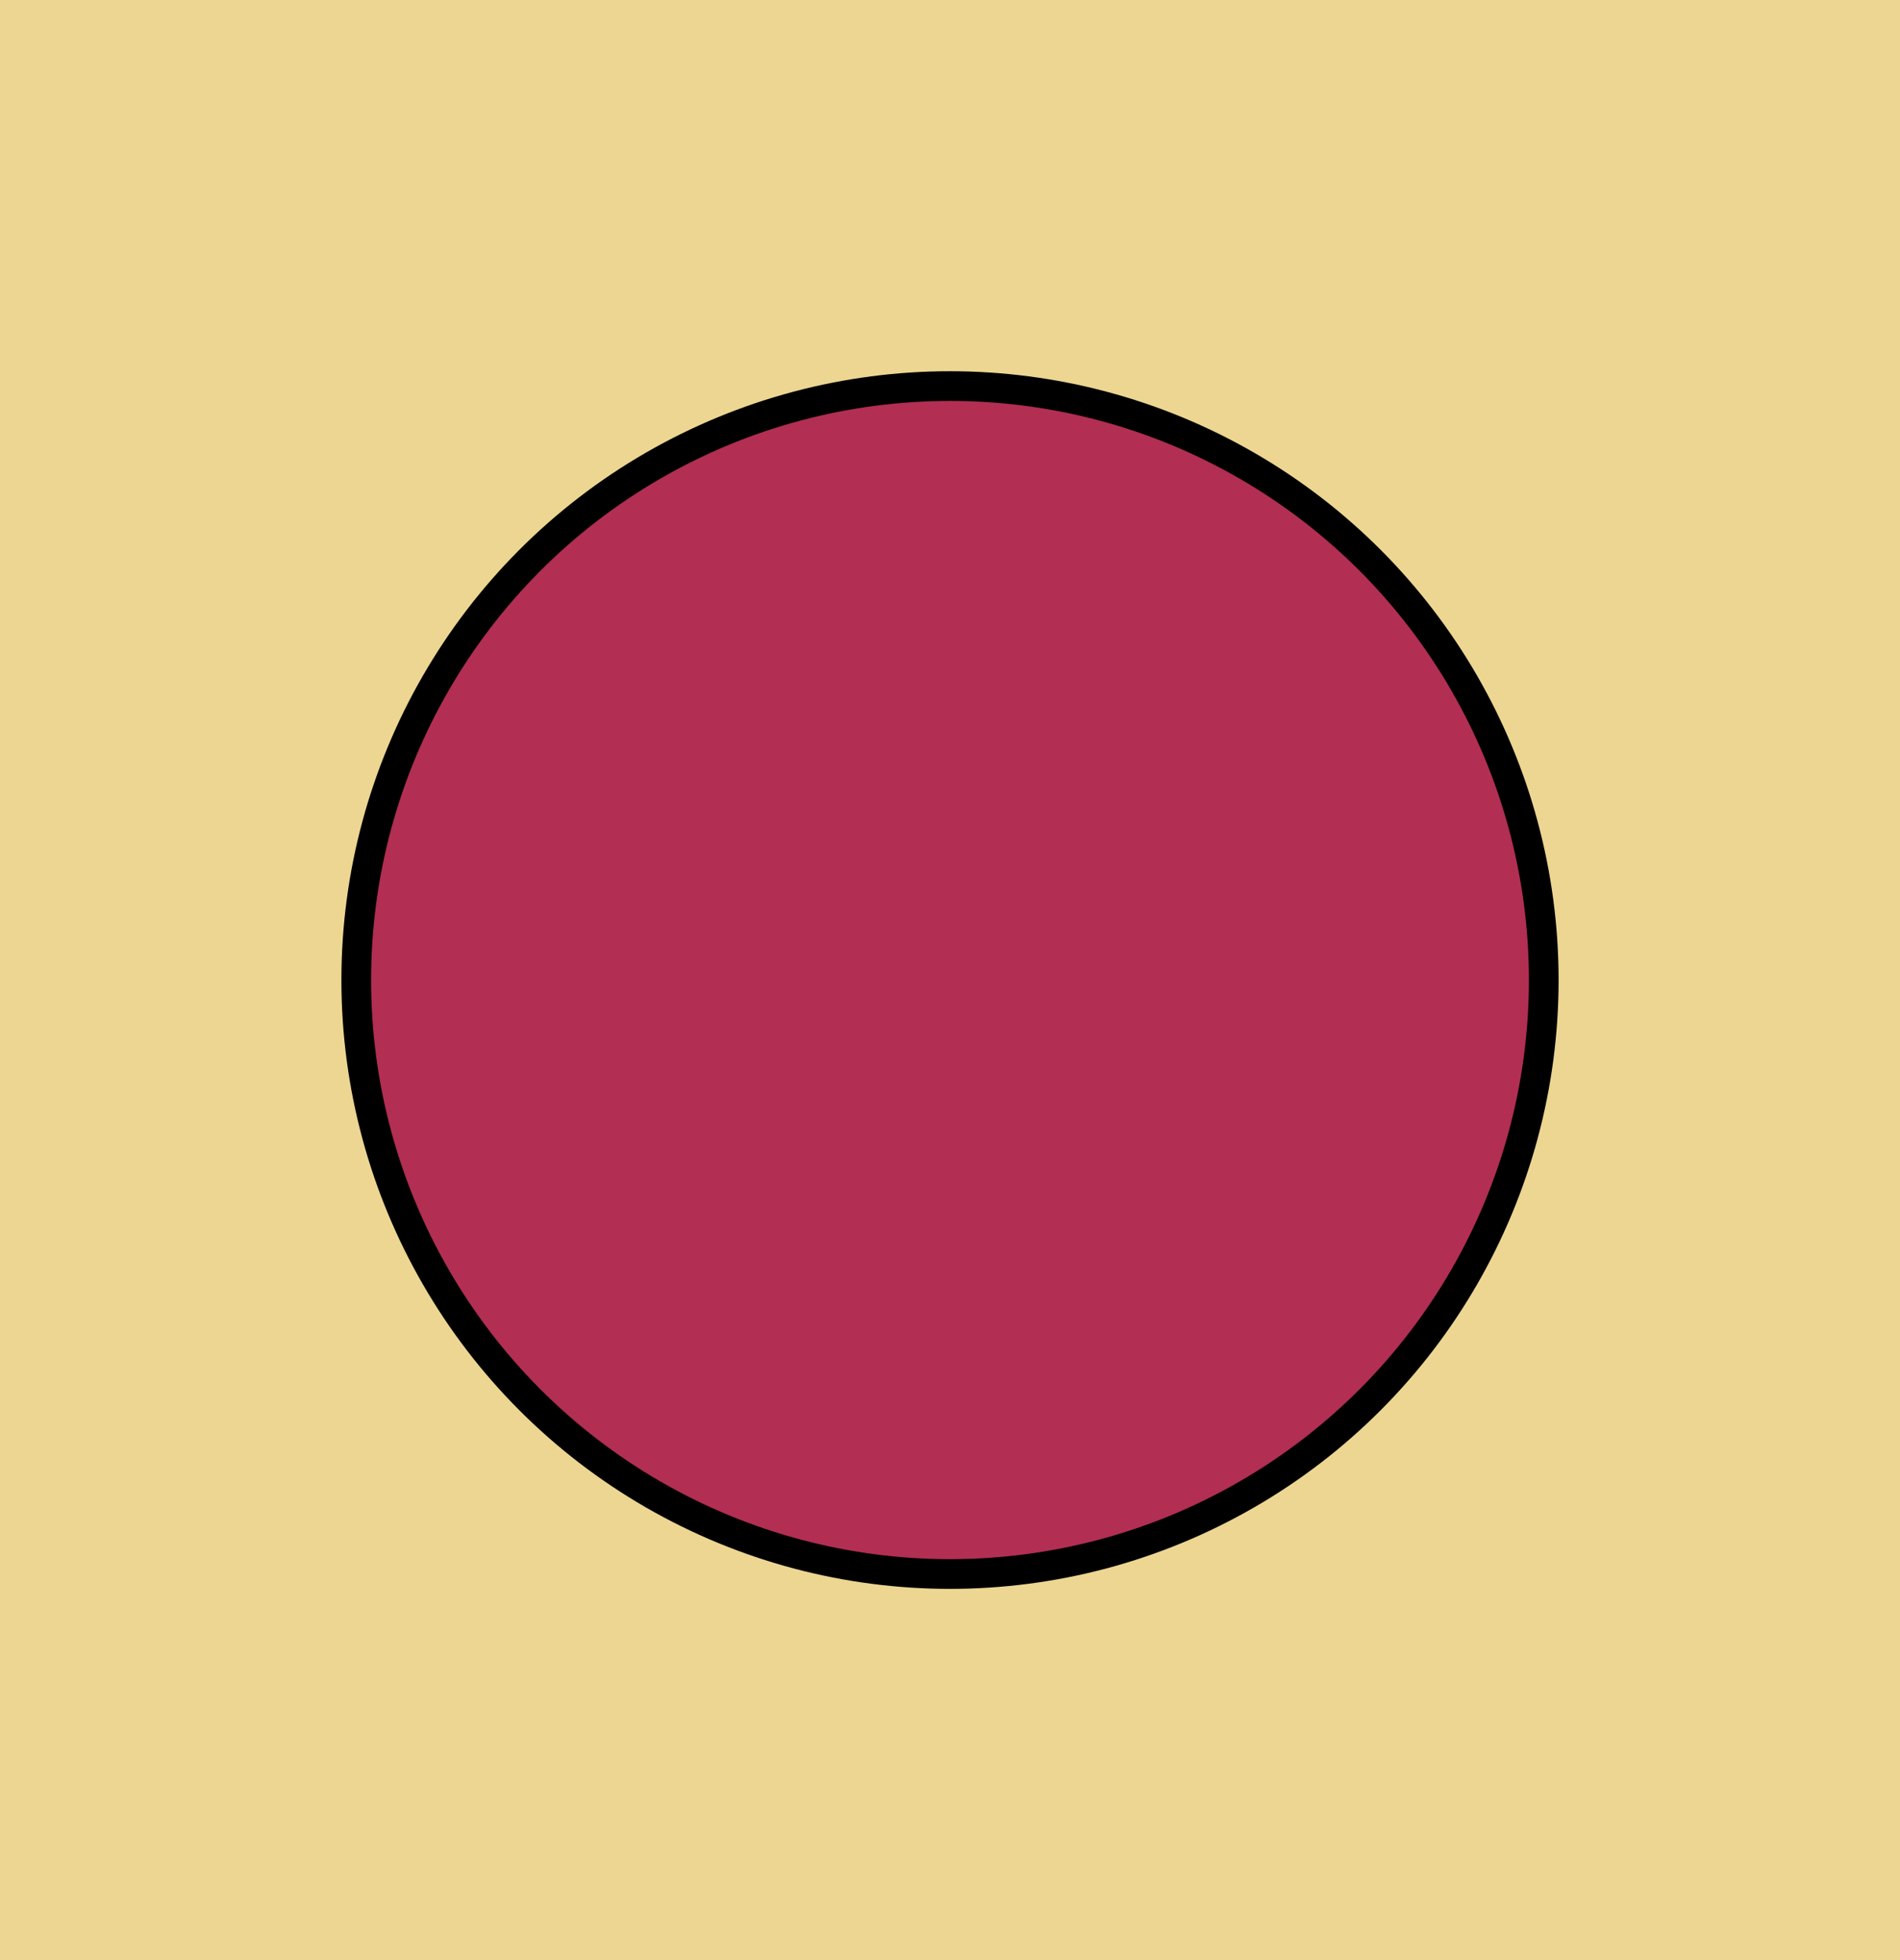 <svg width="64" height="66" xmlns="http://www.w3.org/2000/svg">
 <!-- Created with Method Draw - http://github.com/duopixel/Method-Draw/ -->

 <g>
  <title>background</title>
  <rect fill="#ecd692" id="canvas_background" height="68" width="66" y="-1" x="-1"/>
 </g>
 <g>
  <title>Layer 1</title>
  <ellipse fill="#b22e53" stroke="#000" stroke-width="1" stroke-opacity="1" fill-opacity="1" cx="32" cy="33" id="svg_1" rx="20" ry="20"/>
 </g>
</svg>
